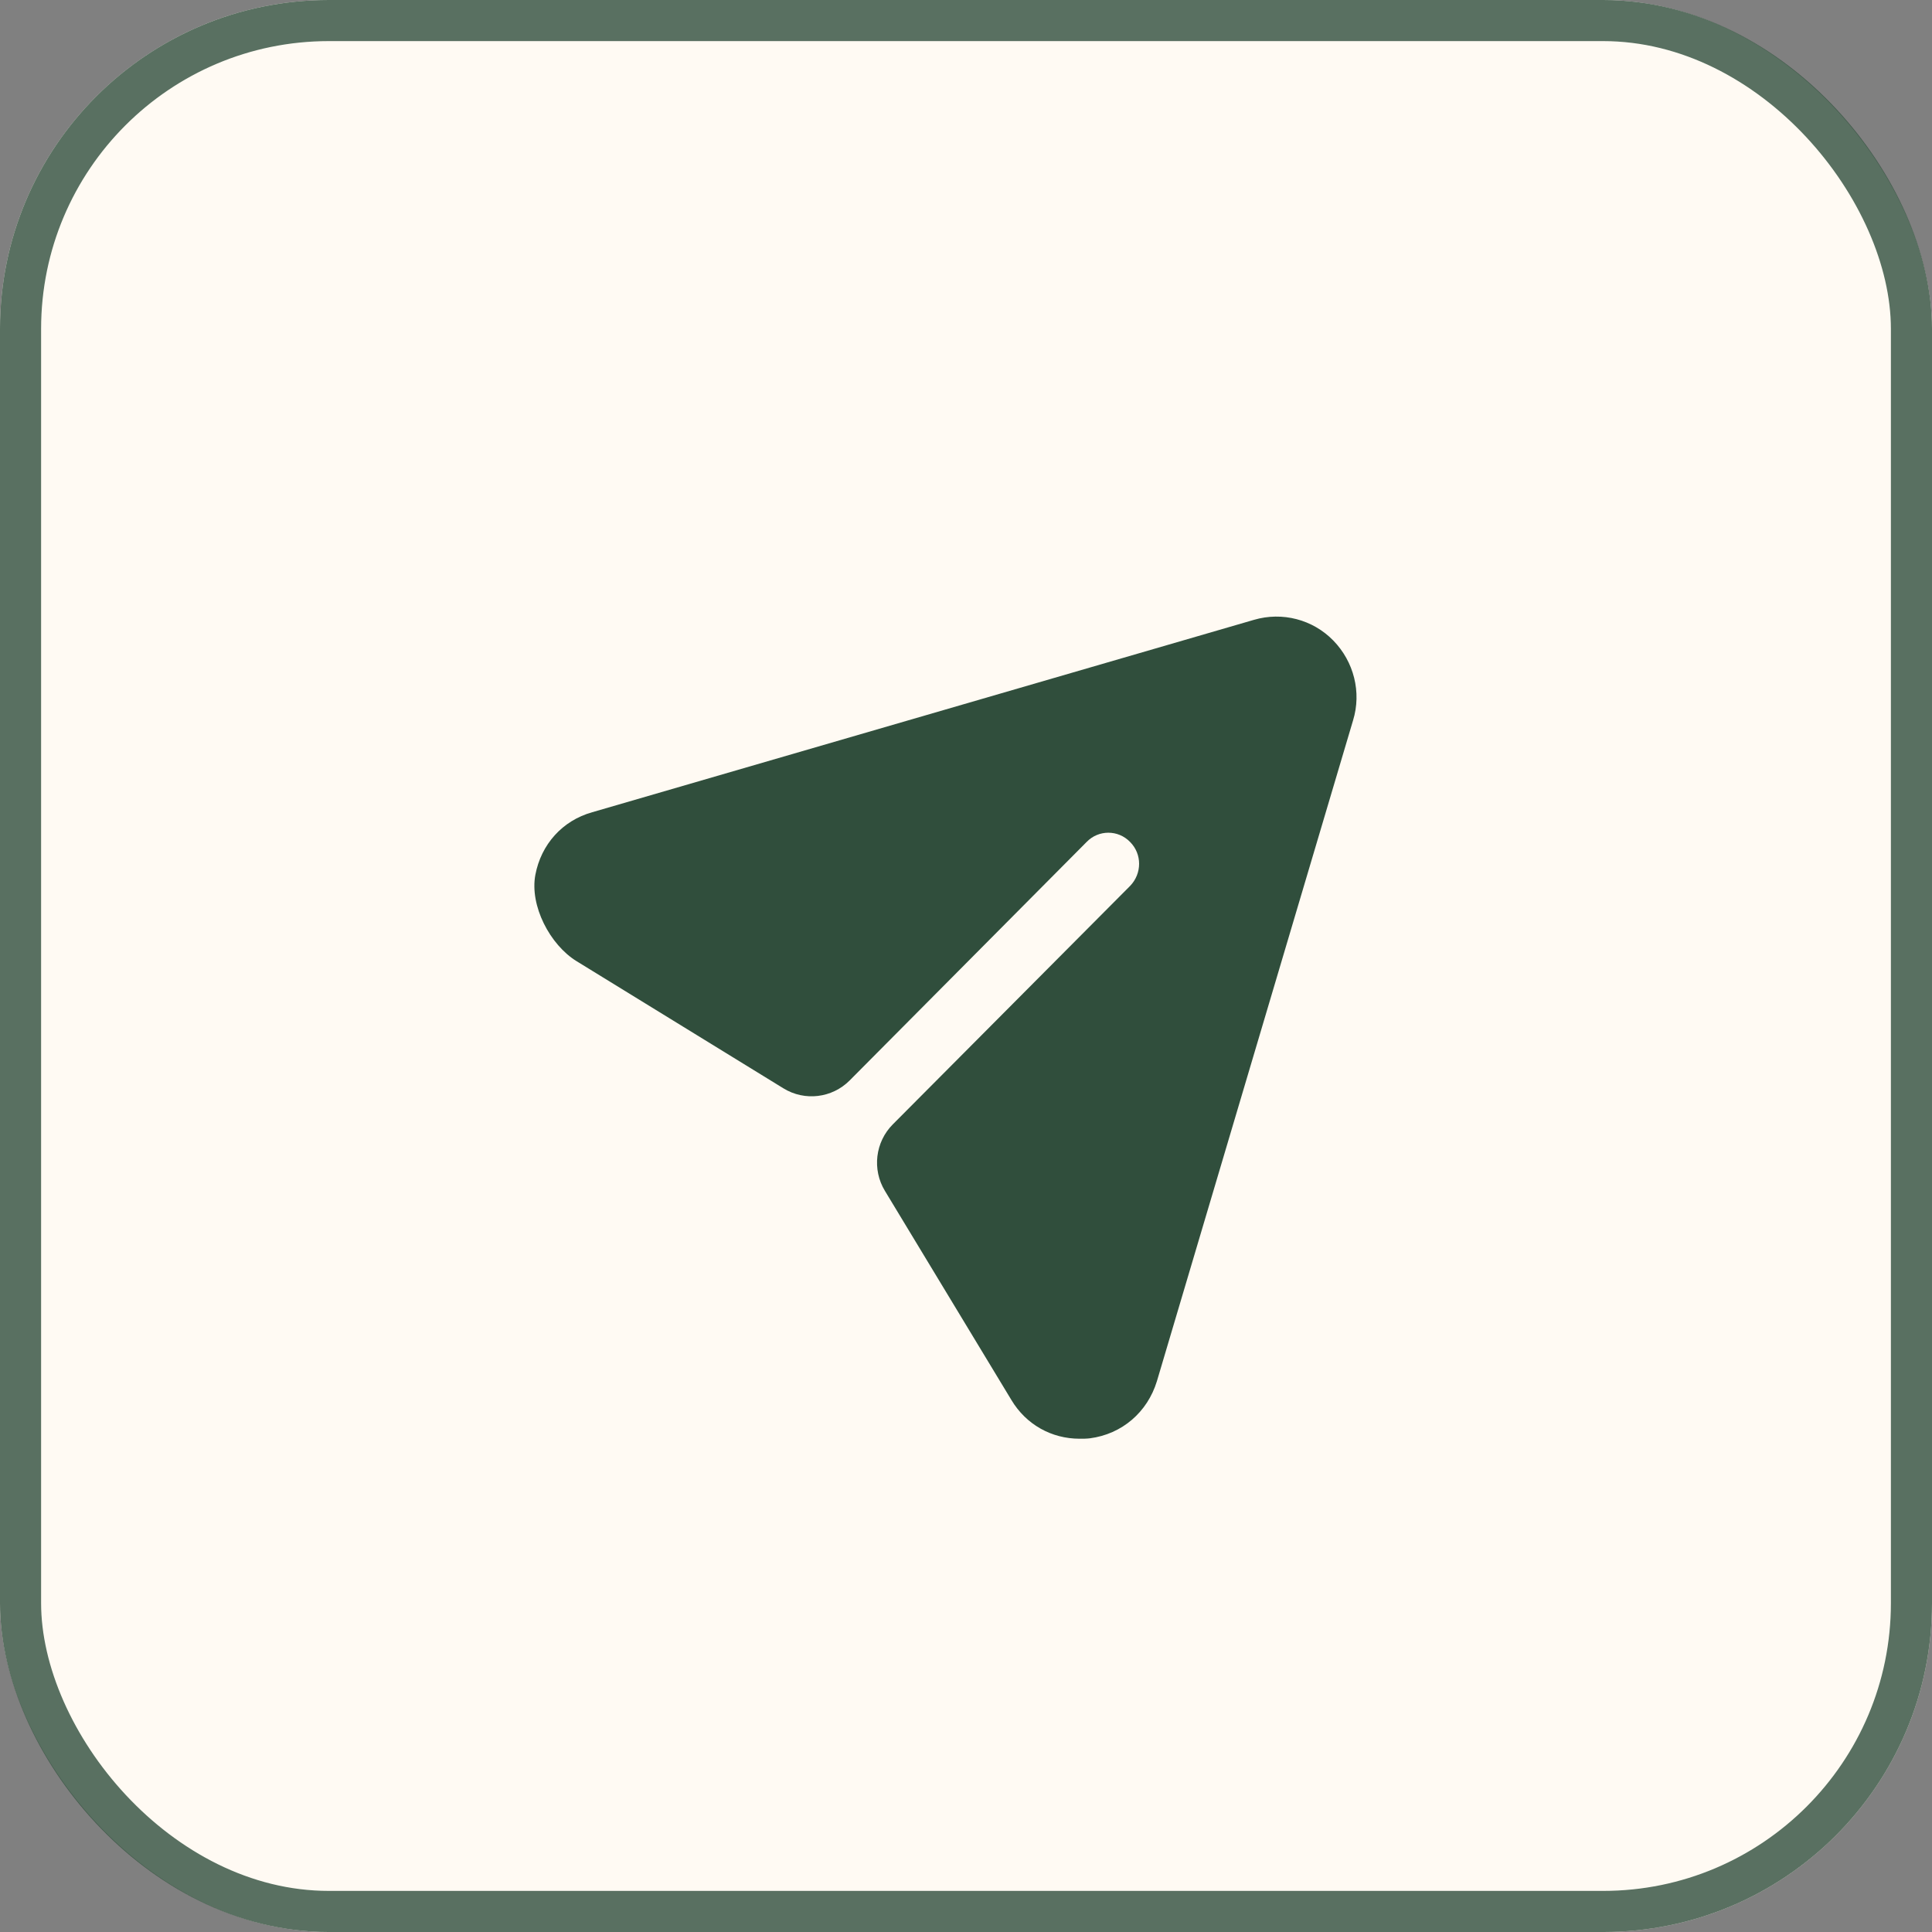 <svg xmlns="http://www.w3.org/2000/svg" width="47" height="47" viewBox="0 0 47 47" fill="none">
  <rect x="0" y="0" width="47" height="47" fill="#808080" stroke="none"/>
  <rect width="47" height="47" rx="8" fill="#FFFAF3"/>
  <rect x="0.5" y="0.5" width="46" height="46" rx="7.5" stroke="#304E3C" stroke-opacity="0.8"/>
  <path d="M32.435 15.582C31.935 15.069 31.195 14.877 30.505 15.079L14.408 19.759C13.68 19.962 13.164 20.543 13.024 21.281C12.882 22.032 13.379 22.985 14.027 23.383L19.06 26.477C19.576 26.794 20.242 26.714 20.67 26.284L26.433 20.484C26.723 20.182 27.203 20.182 27.493 20.484C27.784 20.776 27.784 21.249 27.493 21.551L21.72 27.352C21.292 27.781 21.212 28.451 21.527 28.97L24.602 34.054C24.962 34.658 25.583 35 26.263 35C26.343 35 26.433 35 26.513 34.99C27.293 34.889 27.913 34.356 28.144 33.601L32.916 17.525C33.126 16.84 32.936 16.095 32.435 15.582Z" fill="#304E3C"/>
</svg>